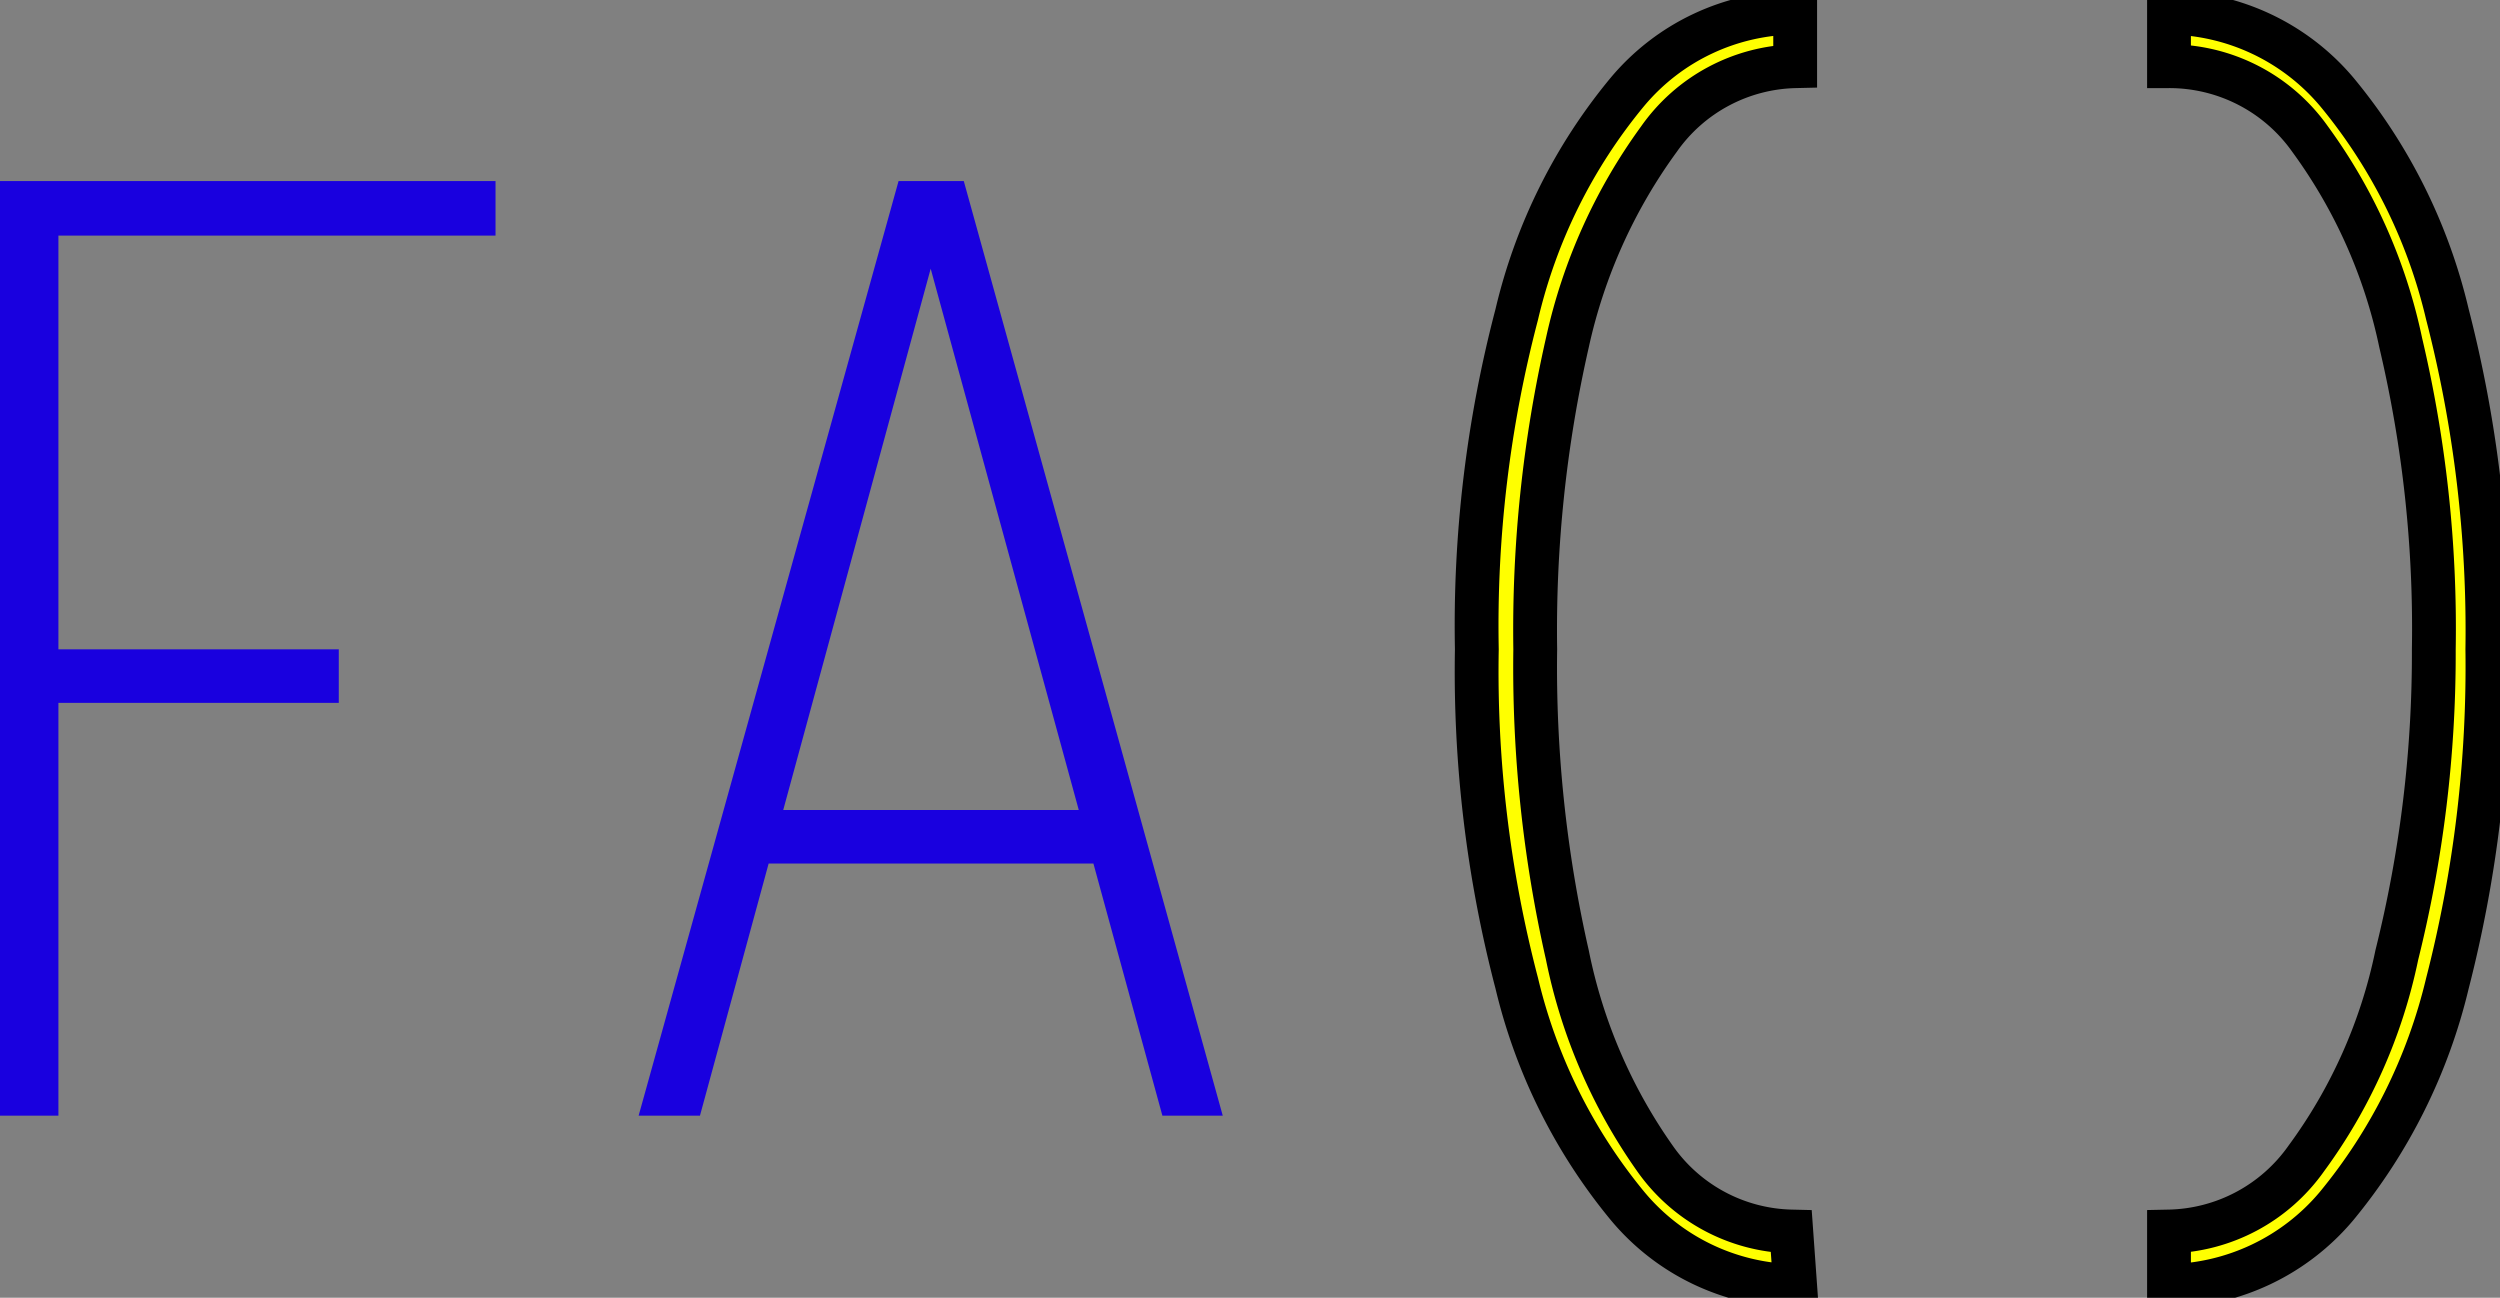 <svg xmlns="http://www.w3.org/2000/svg" viewBox="0 0 25.68 13.33"><rect x="0" y="0" width="25.68" height="13.33" fill="#808080" stroke="none"/><defs><style>.cls-1{fill:#1900df;}.cls-2{fill:#ff0;stroke:#000;stroke-miterlimit:20;stroke-width:0.45px;}</style></defs><g id="Capa_2" data-name="Capa 2"><g id="Capa_1-2" data-name="Capa 1"><path class="cls-1" d="M0,11.46V1.86H5.09v.56H.23L.6,2V7L.23,6.67H3.48v.55H.23L.6,6.84v4.62Z"/><path class="cls-1" d="M6.56,11.46l2.67-9.6H9.9l2.66,9.6h-.62L9.56,2.76l-2.37,8.7ZM7.64,8.87l.15-.55h3.55l.14.55Z"/><path class="cls-2" d="M18.44,13.21a2.28,2.28,0,0,1-1.72-.82,5.65,5.65,0,0,1-1.14-2.29,12.65,12.65,0,0,1-.41-3.43,12.58,12.58,0,0,1,.41-3.44A5.58,5.58,0,0,1,16.72.94,2.27,2.27,0,0,1,18.44.13V.68a1.76,1.76,0,0,0-1.4.75,5.57,5.57,0,0,0-.94,2.09,13.3,13.3,0,0,0-.33,3.15,13.33,13.33,0,0,0,.33,3.14A5.5,5.5,0,0,0,17,11.9a1.76,1.76,0,0,0,1.4.75Z"/><path class="cls-2" d="M22.28,13.21v-.56a1.77,1.77,0,0,0,1.41-.75,5.35,5.35,0,0,0,.93-2.09A12.79,12.79,0,0,0,25,6.67a12.77,12.77,0,0,0-.34-3.15,5.42,5.42,0,0,0-.93-2.09A1.77,1.77,0,0,0,22.28.68V.13A2.29,2.29,0,0,1,24,.94a5.58,5.58,0,0,1,1.14,2.29,13,13,0,0,1,.41,3.44,13.06,13.06,0,0,1-.41,3.43A5.65,5.65,0,0,1,24,12.39,2.3,2.3,0,0,1,22.28,13.21Z"/></g></g></svg>